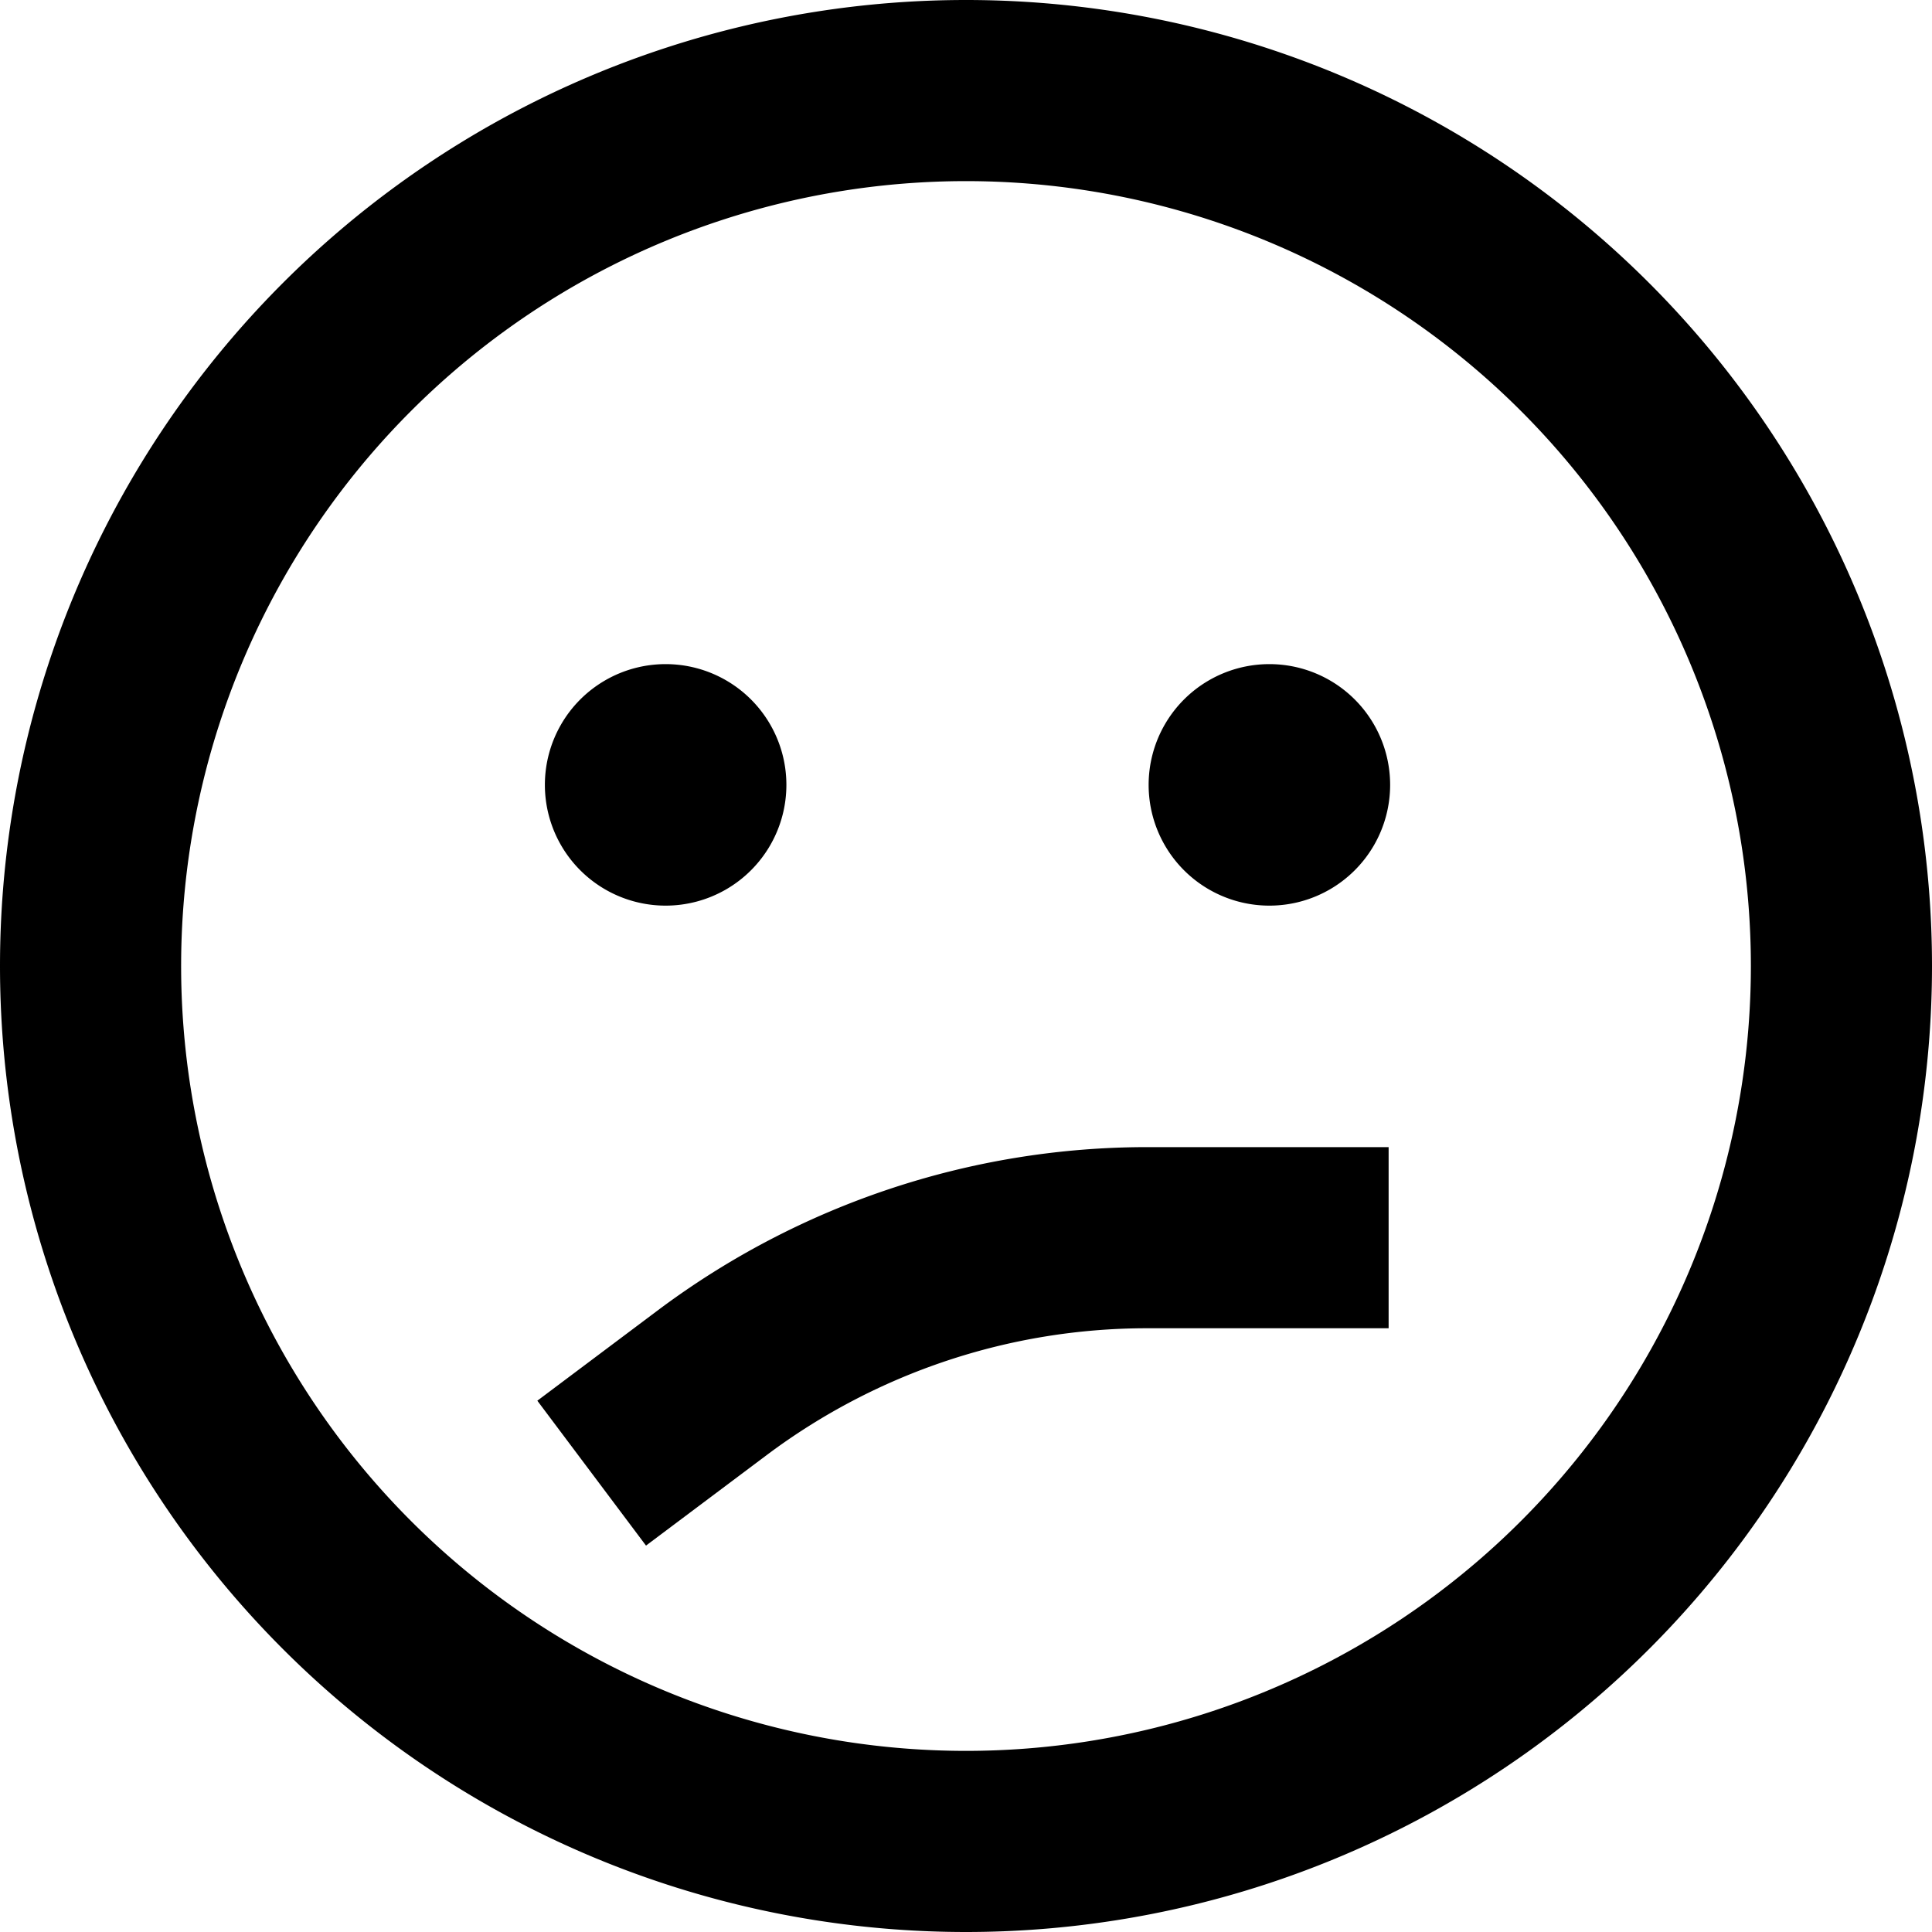 <svg xmlns="http://www.w3.org/2000/svg" viewBox="0 0 512 512"><!--! Font Awesome Pro 6.7.1 by @fontawesome - https://fontawesome.com License - https://fontawesome.com/license (Commercial License) Copyright 2024 Fonticons, Inc. --><path d="M464 256A208 208 0 1 0 48 256a208 208 0 1 0 416 0zM0 256a256 256 0 1 1 512 0A256 256 0 1 1 0 256zM203.2 385.6l-12.8 9.6-19.2 14.4-28.8-38.4 19.2-14.4 12.8-9.6c37.4-28 82.9-43.2 129.6-43.2l40 0 24 0 0 48-24 0-40 0c-36.4 0-71.7 11.8-100.8 33.6zM144.4 208a32 32 0 1 1 64 0 32 32 0 1 1 -64 0zm192-32a32 32 0 1 1 0 64 32 32 0 1 1 0-64z"/></svg>